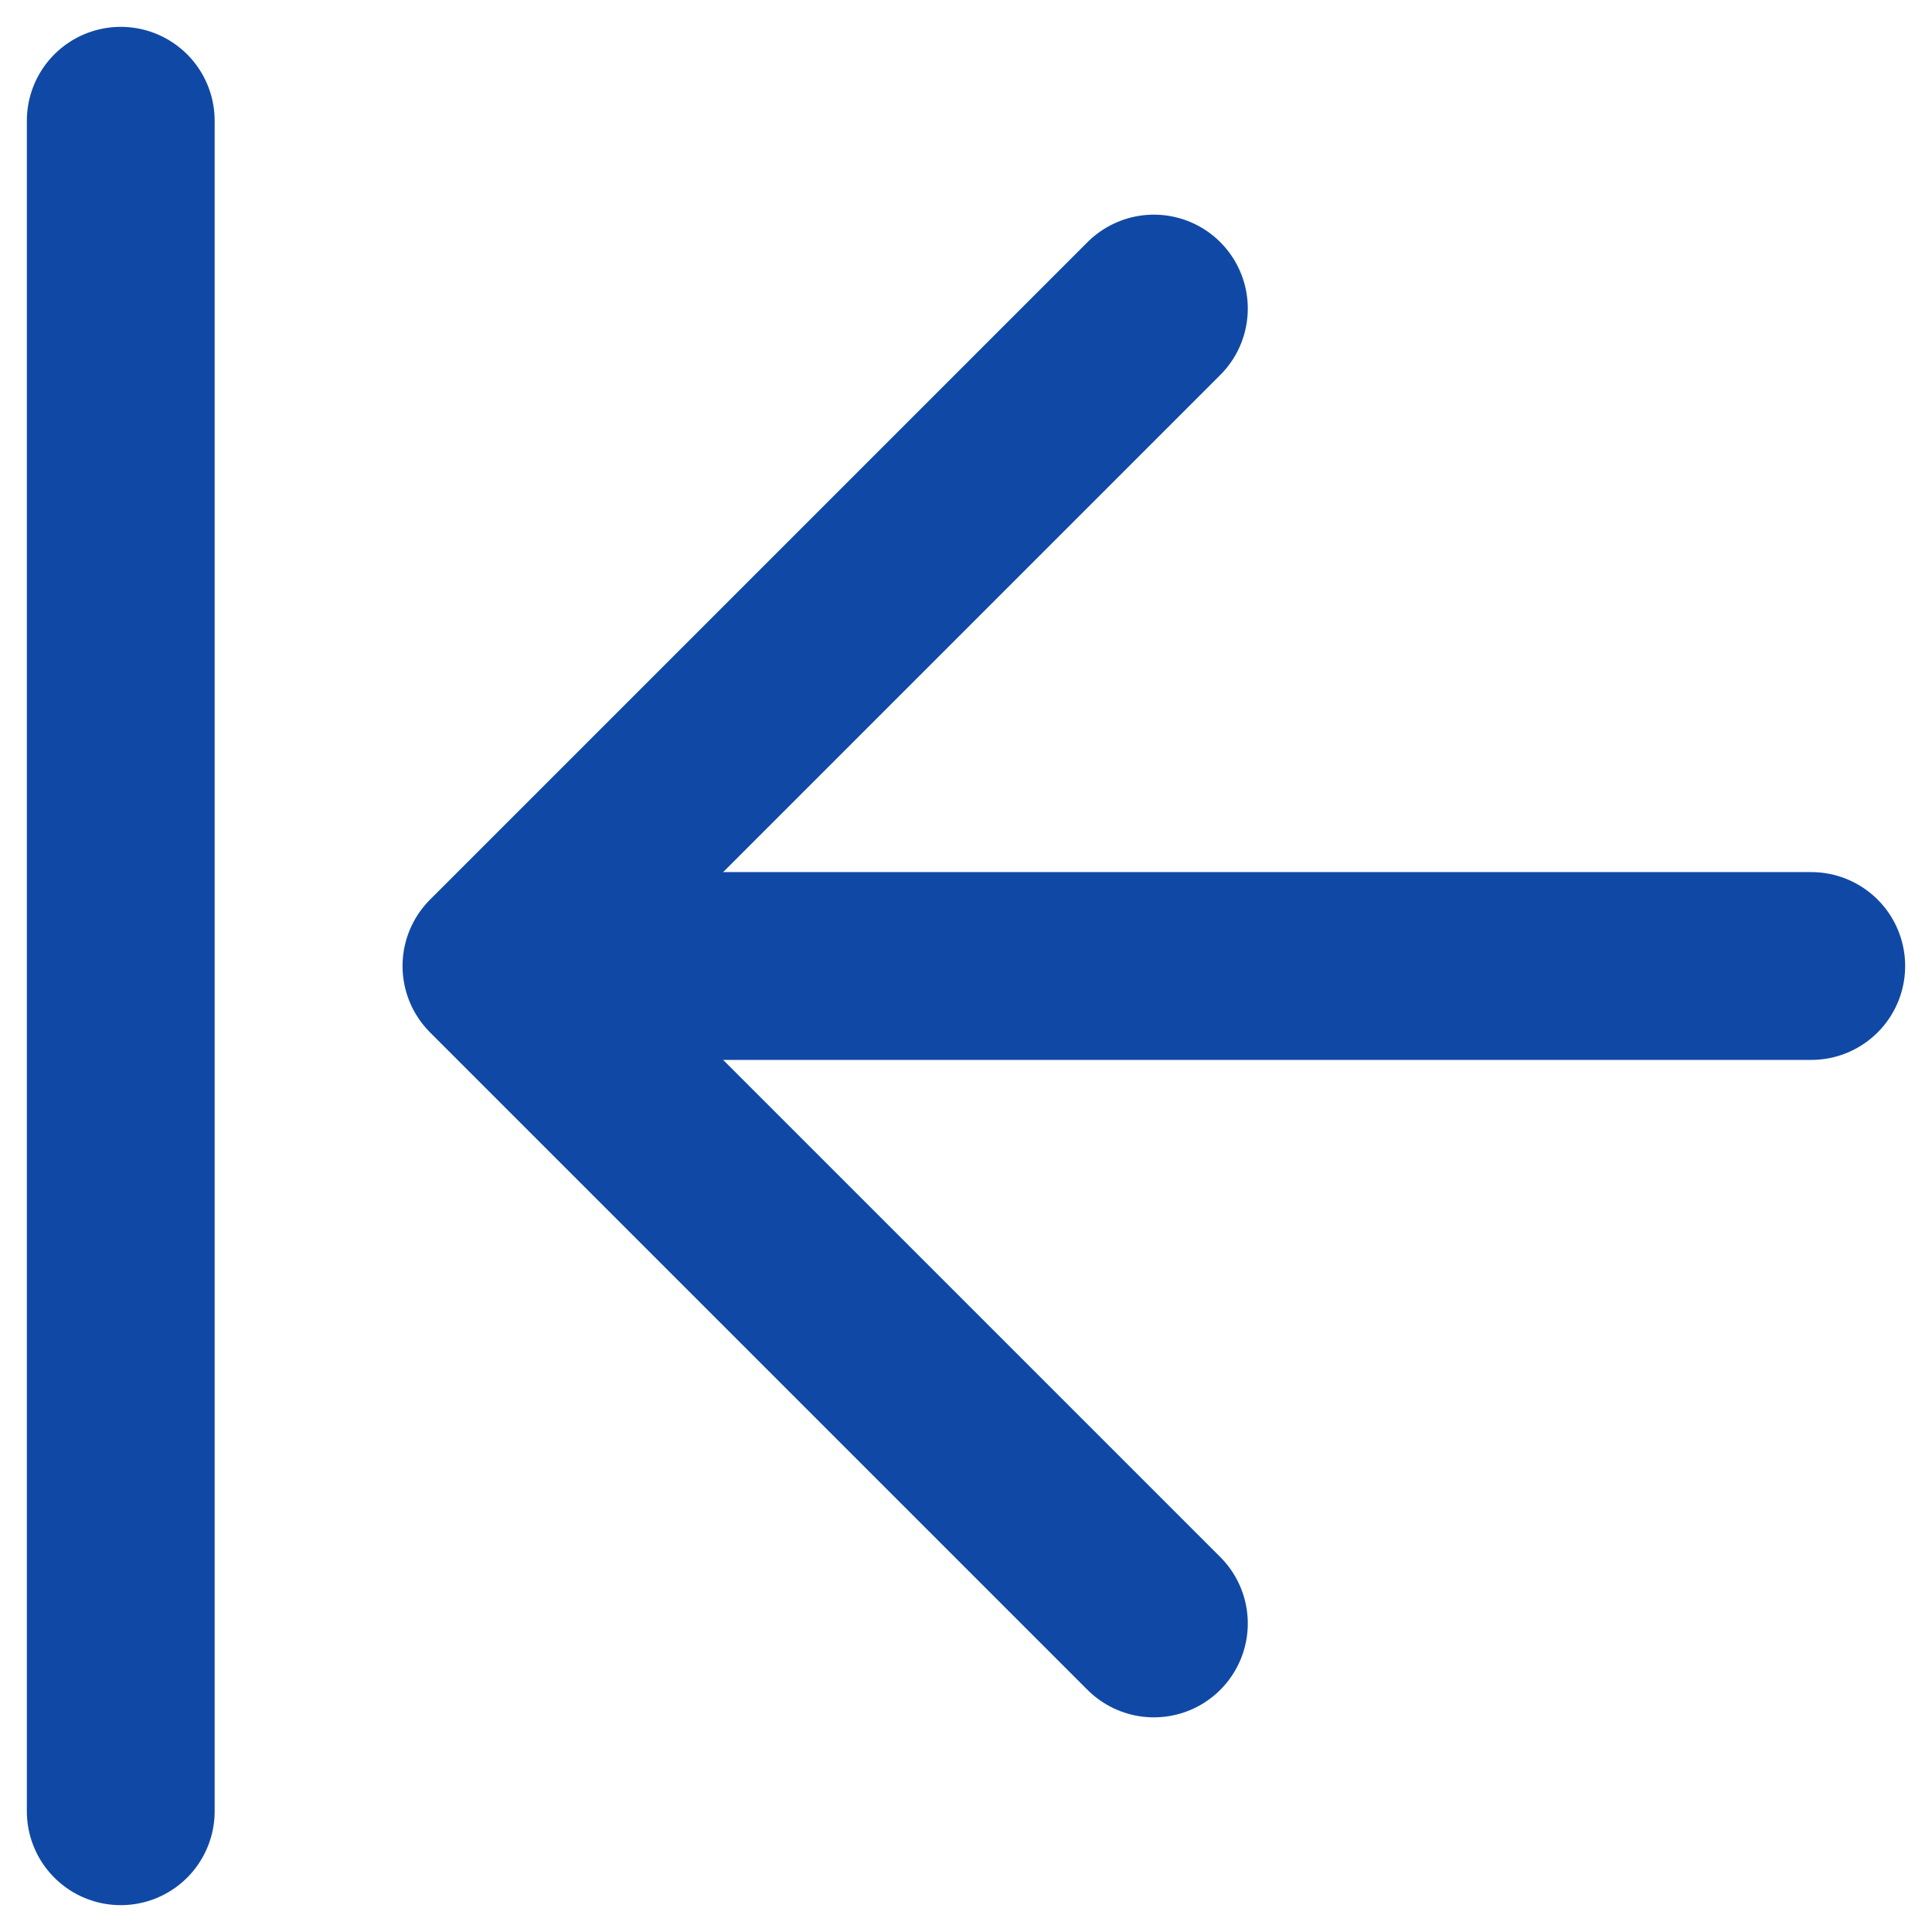 <svg width="24" height="24" viewBox="0 0 24 24" fill="none" xmlns="http://www.w3.org/2000/svg">
<path d="M1.5 1.5V22.5" stroke="#1049A5" stroke-width="2.333" stroke-linecap="round" stroke-linejoin="round"/>
<path d="M22.5 12H6.75" stroke="#1049A5" stroke-width="2.333" stroke-linecap="round" stroke-linejoin="round"/>
<path d="M14.334 20.167L6.167 12L14.334 3.833" stroke="#1049A5" stroke-width="2.333" stroke-linecap="round" stroke-linejoin="round"/>
</svg>
